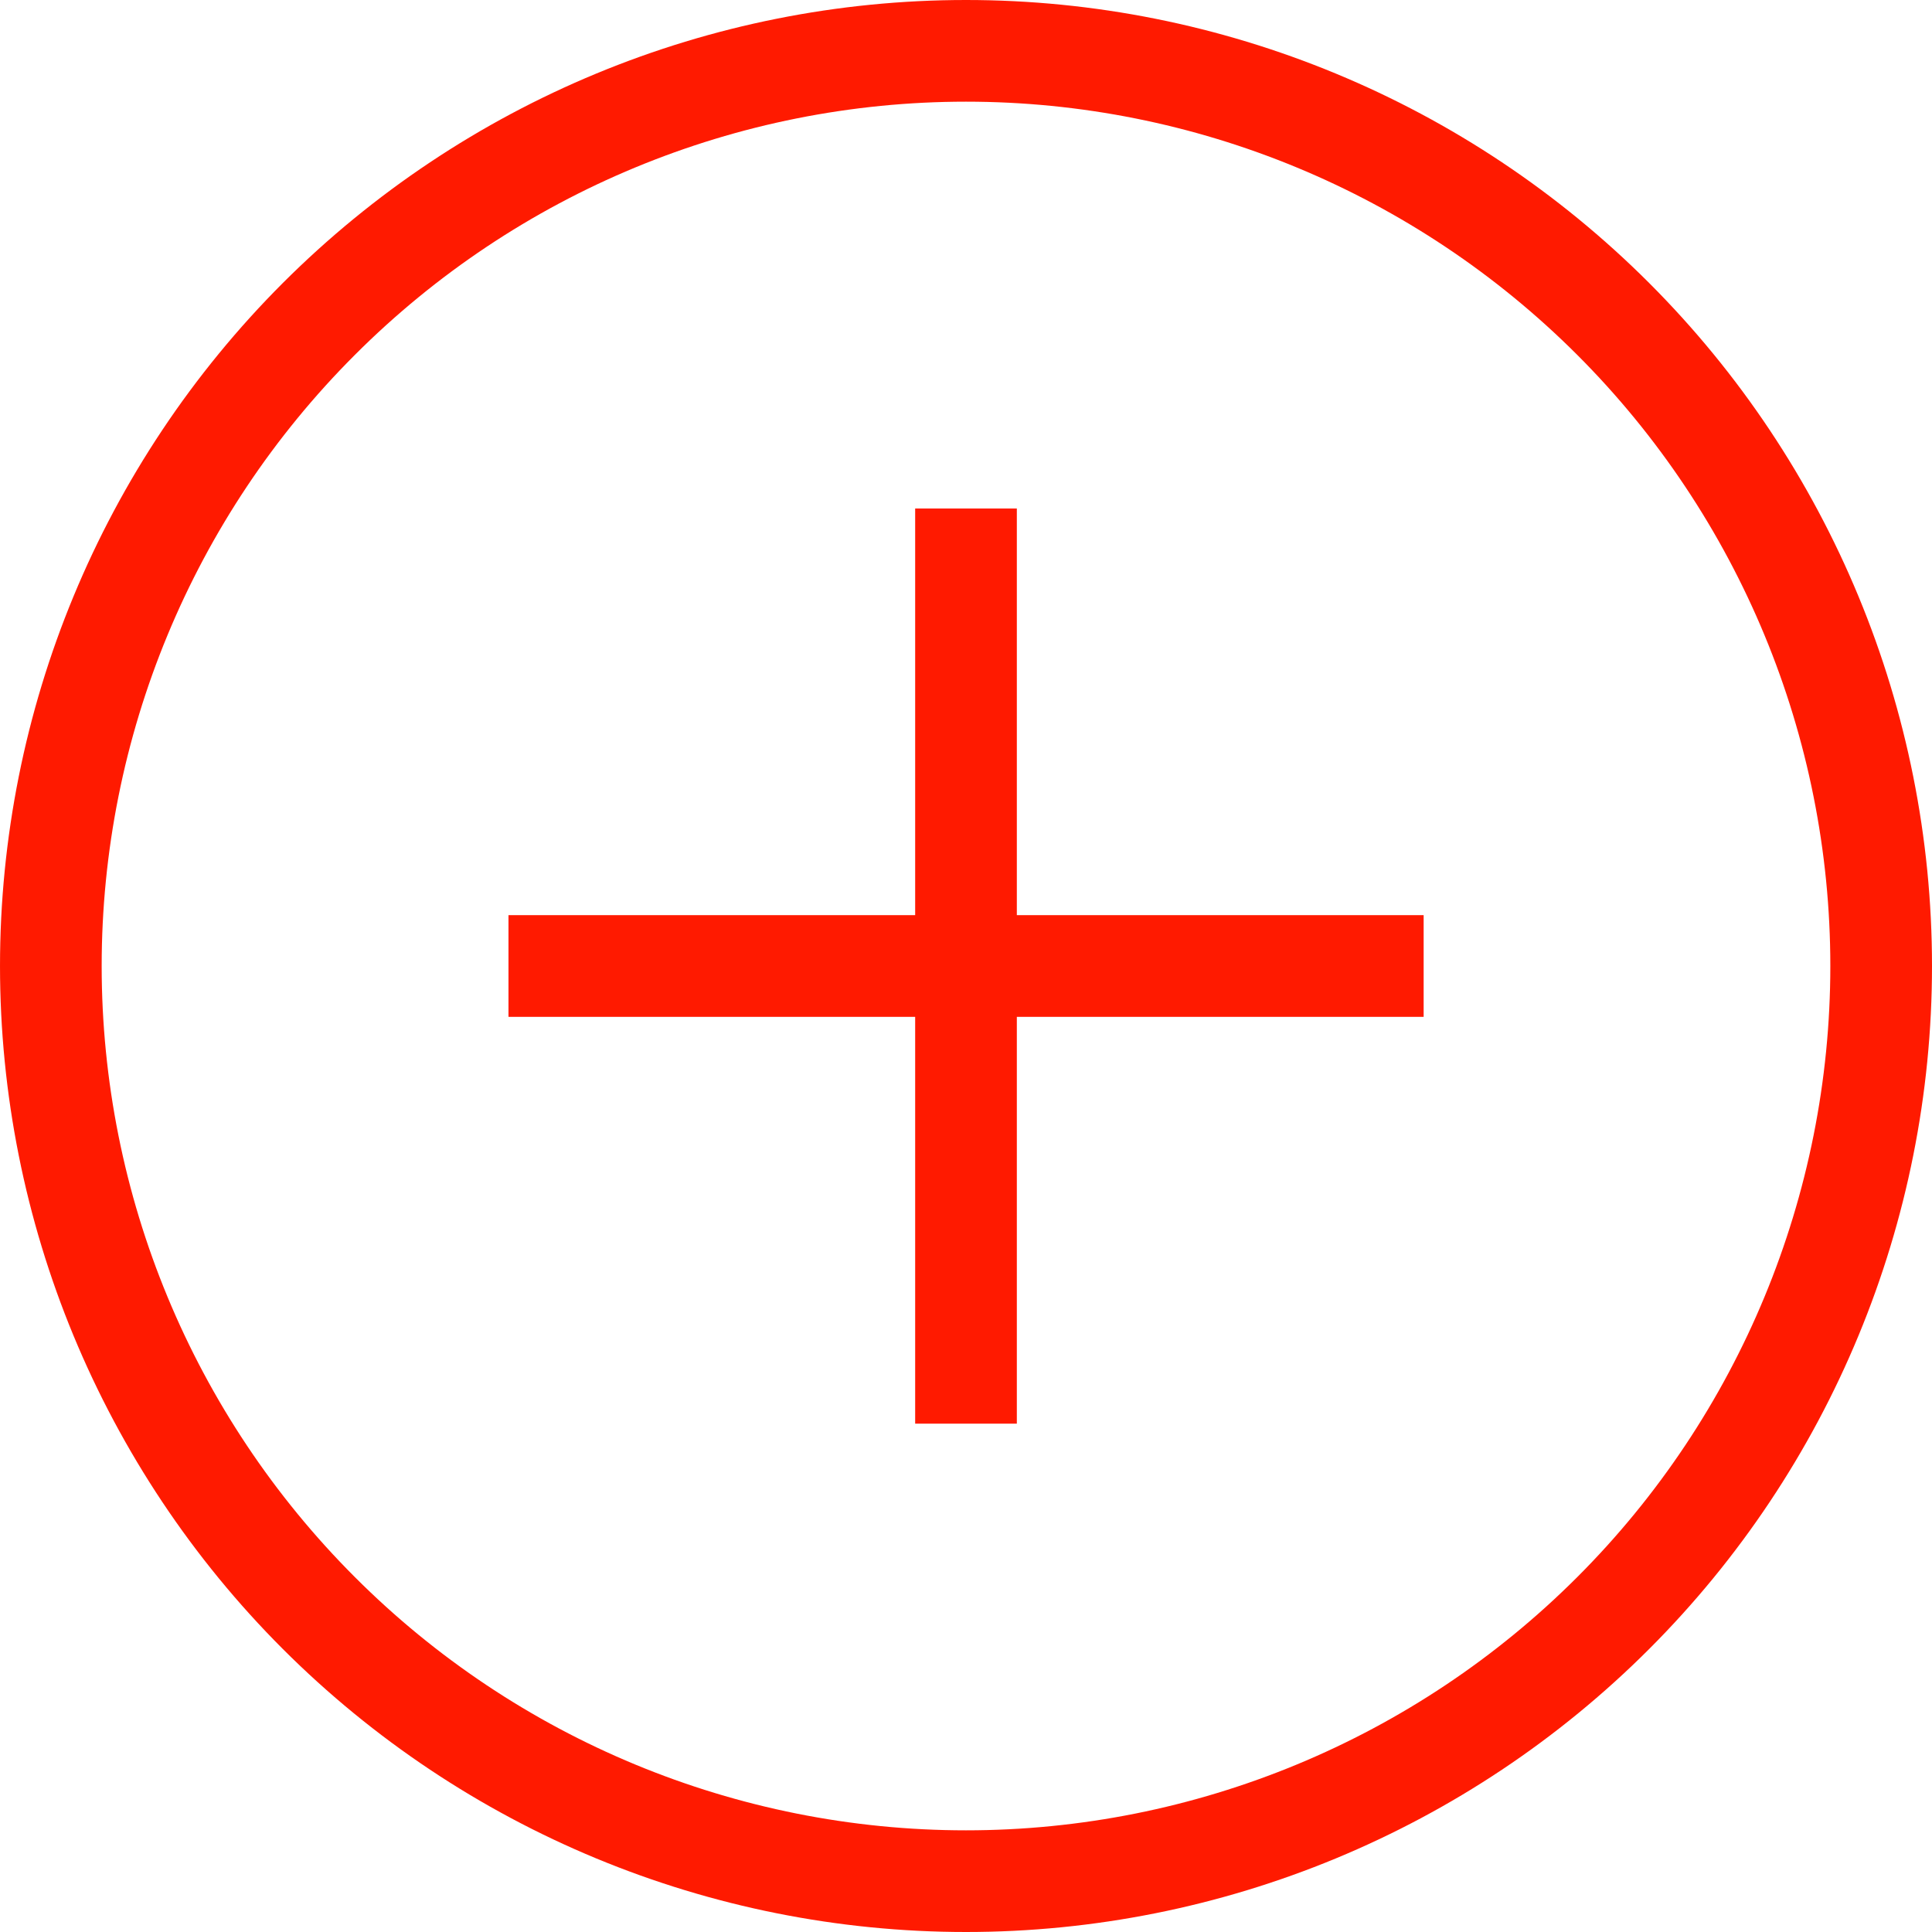 <svg width="16" height="16" viewBox="0 0 16 16" fill="none" xmlns="http://www.w3.org/2000/svg">
<path d="M4.211 7.579L7.579 7.579L7.579 4.211L8.421 4.211L8.421 7.579L11.79 7.579L11.79 8.421L8.421 8.421L8.421 11.79L7.579 11.79L7.579 8.421L4.211 8.421L4.211 7.579ZM8 -5.87724e-08C10.122 -7.43598e-08 12.157 0.843 13.657 2.343C15.157 3.843 16 5.878 16 8C16 10.122 15.157 12.157 13.657 13.657C12.157 15.157 10.122 16 8 16C5.878 16 3.844 15.157 2.343 13.657C0.843 12.157 6.11095e-05 10.122 6.10939e-05 8C6.10783e-05 5.878 0.843 3.843 2.343 2.343C3.844 0.843 5.878 -4.3185e-08 8 -5.87724e-08ZM8 0.842C6.102 0.842 4.281 1.596 2.939 2.939C1.596 4.281 0.842 6.102 0.842 8C0.842 9.898 1.596 11.719 2.939 13.061C4.281 14.404 6.102 15.158 8 15.158C9.898 15.158 11.719 14.404 13.062 13.061C14.404 11.719 15.158 9.898 15.158 8C15.158 6.102 14.404 4.281 13.062 2.939C11.719 1.596 9.898 0.842 8 0.842Z" fill="#FF1A00"/>
</svg>
